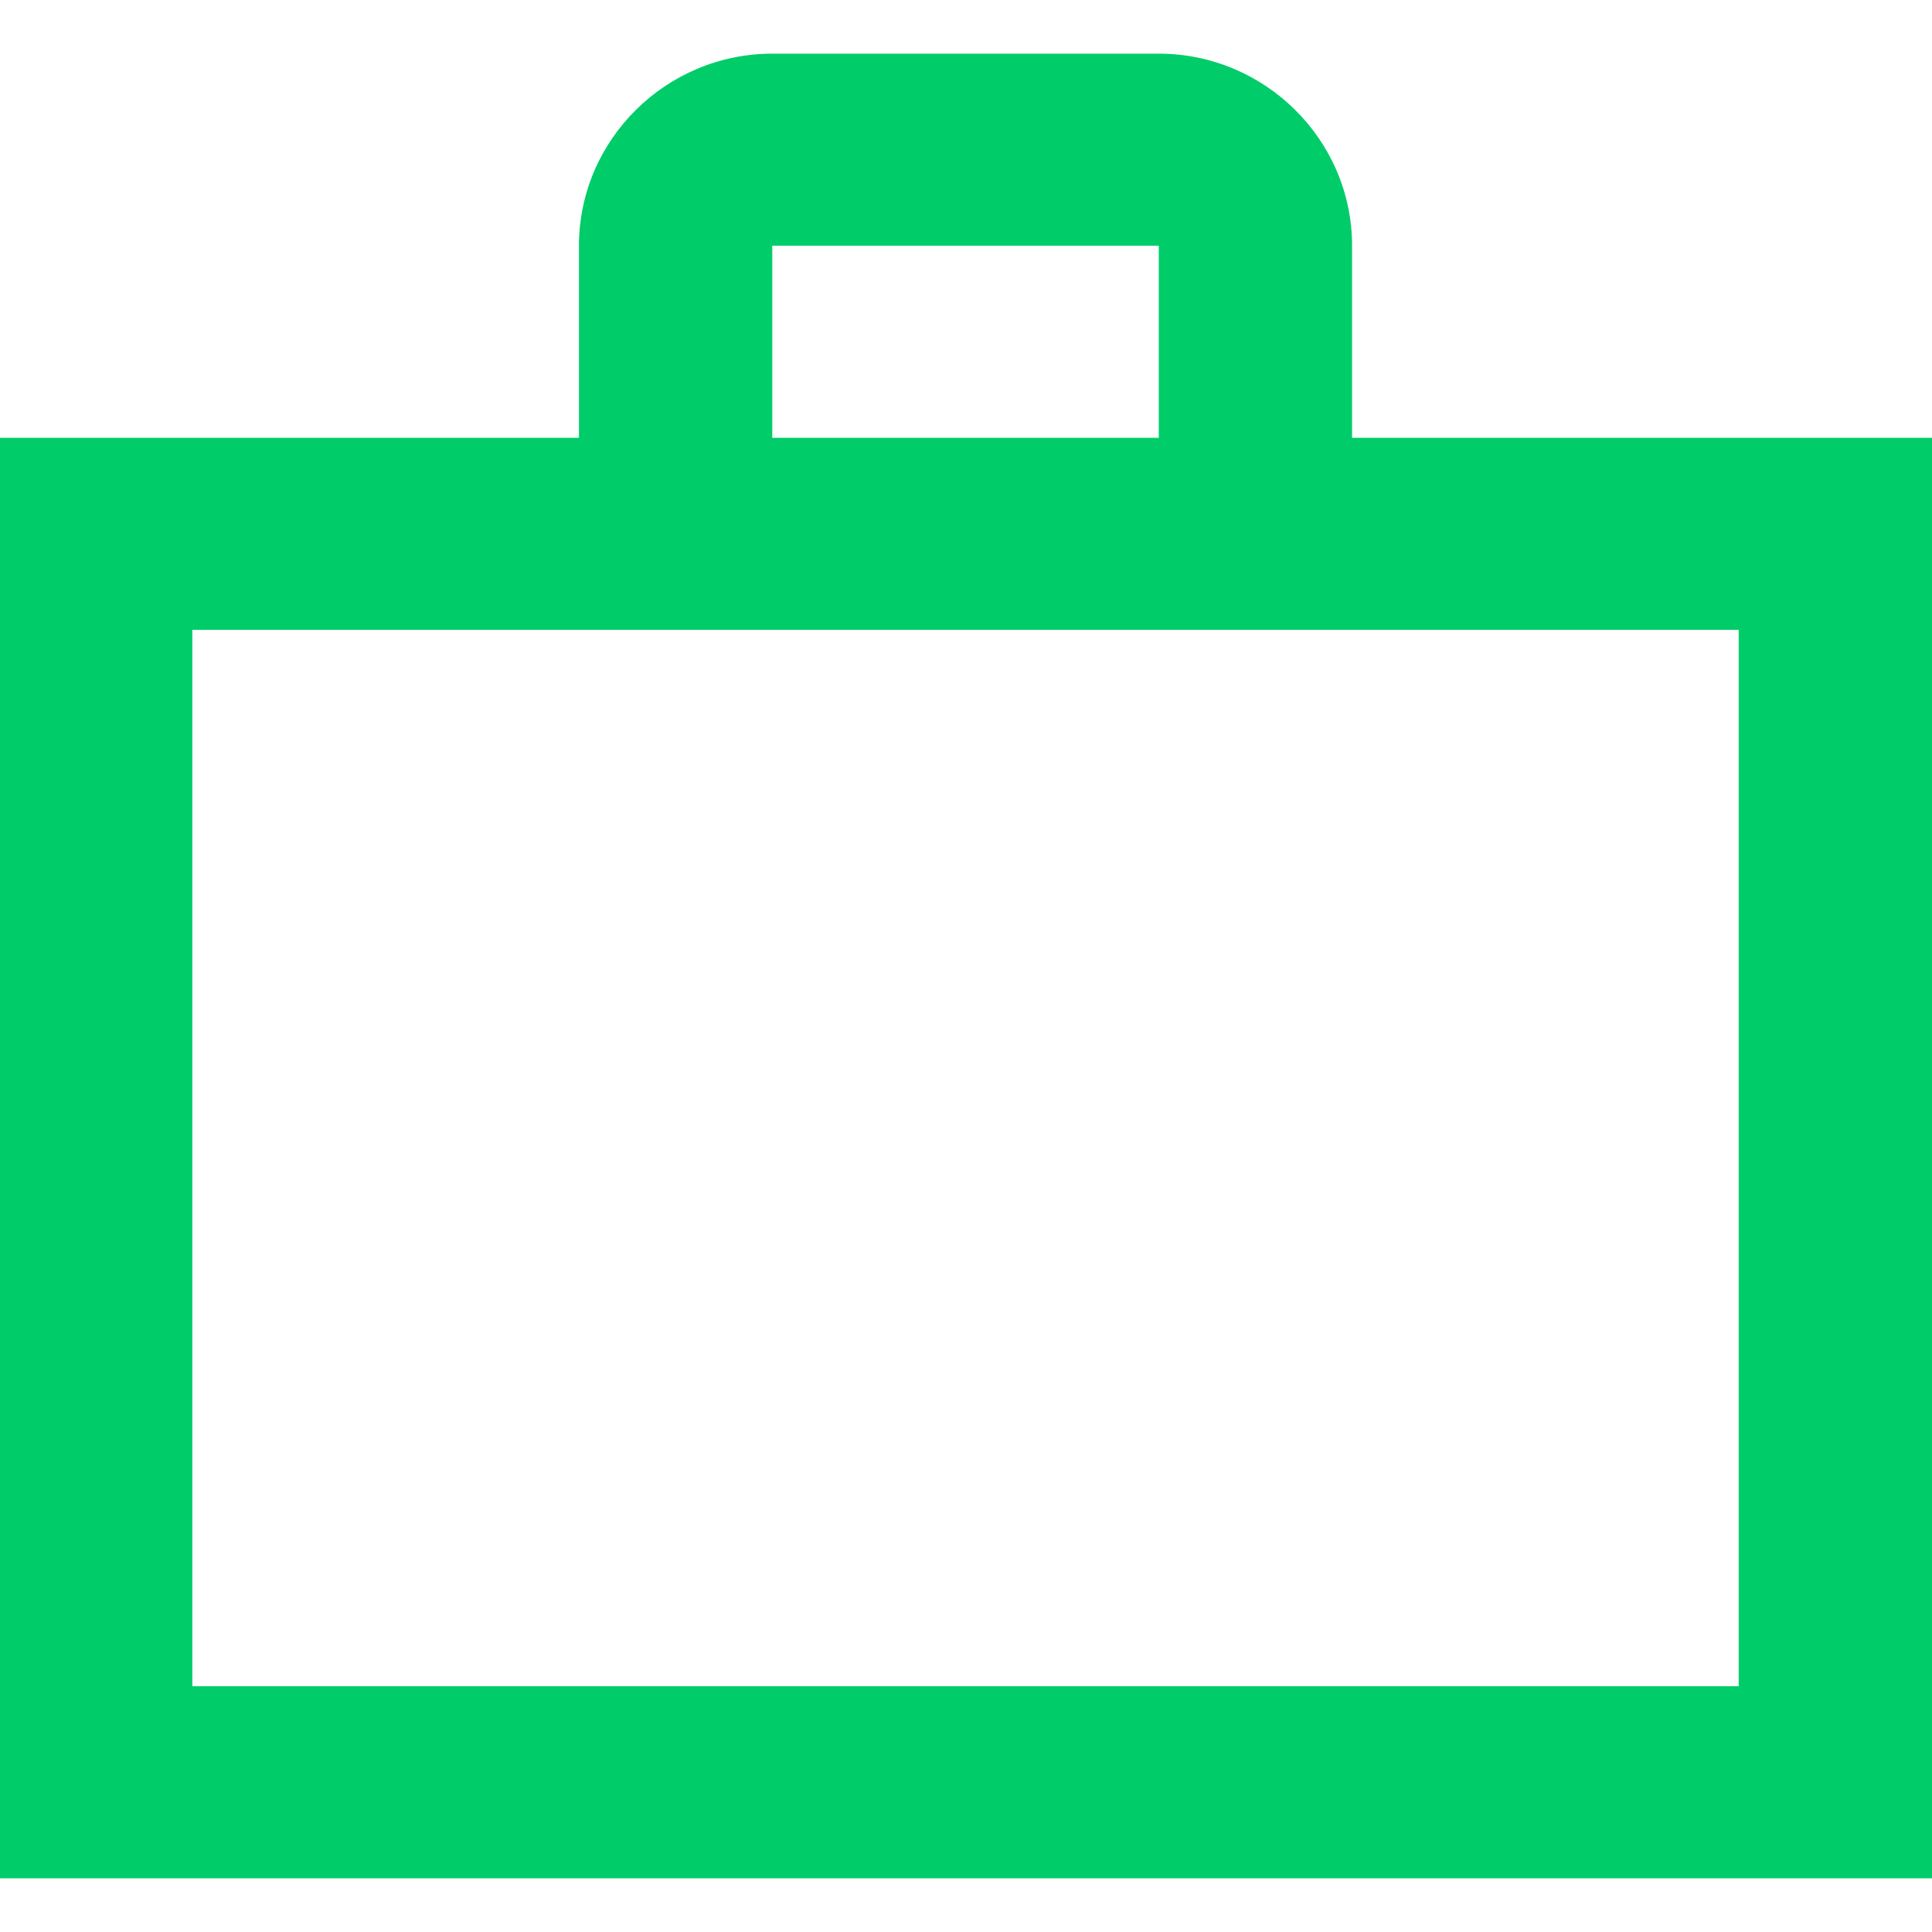 <svg width="18" height="18" viewBox="0 0 18 18" fill="none" xmlns="http://www.w3.org/2000/svg">
<path d="M10.796 4.079V2.289H7.195V4.079H10.796ZM1.792 5.868V15.71H16.199V5.868H1.792ZM18 4.079V17.5H0V4.079H5.394V2.289C5.394 1.305 6.204 0.5 7.195 0.5H10.796C11.787 0.5 12.597 1.305 12.597 2.289V4.079H18Z" fill="#00CD69"/>
</svg>
